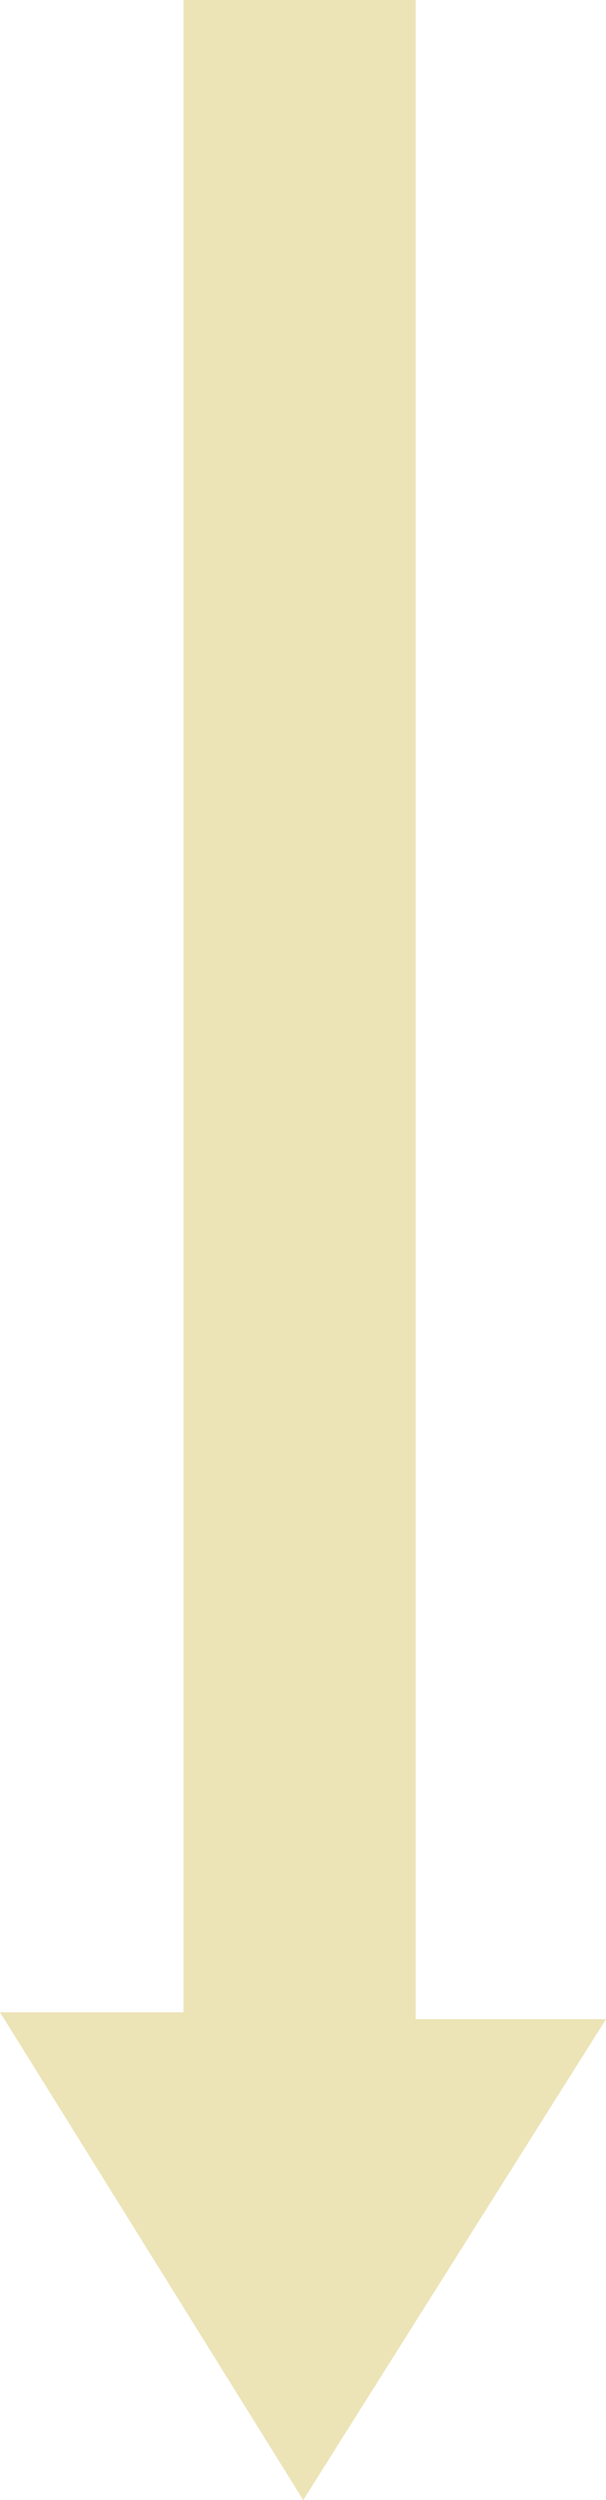 <svg xmlns="http://www.w3.org/2000/svg" viewBox="0 0 13.21 54.48"><defs><style>.cls-1{fill:#ece4b7;}</style></defs><title>arrow</title><g id="Layer_2" data-name="Layer 2"><g id="components"><g id="layer1"><path id="path3035" class="cls-1" d="M9.06,0H4V43.85H0L6.61,54.48,13.21,44H9.06Z"/></g></g></g></svg>